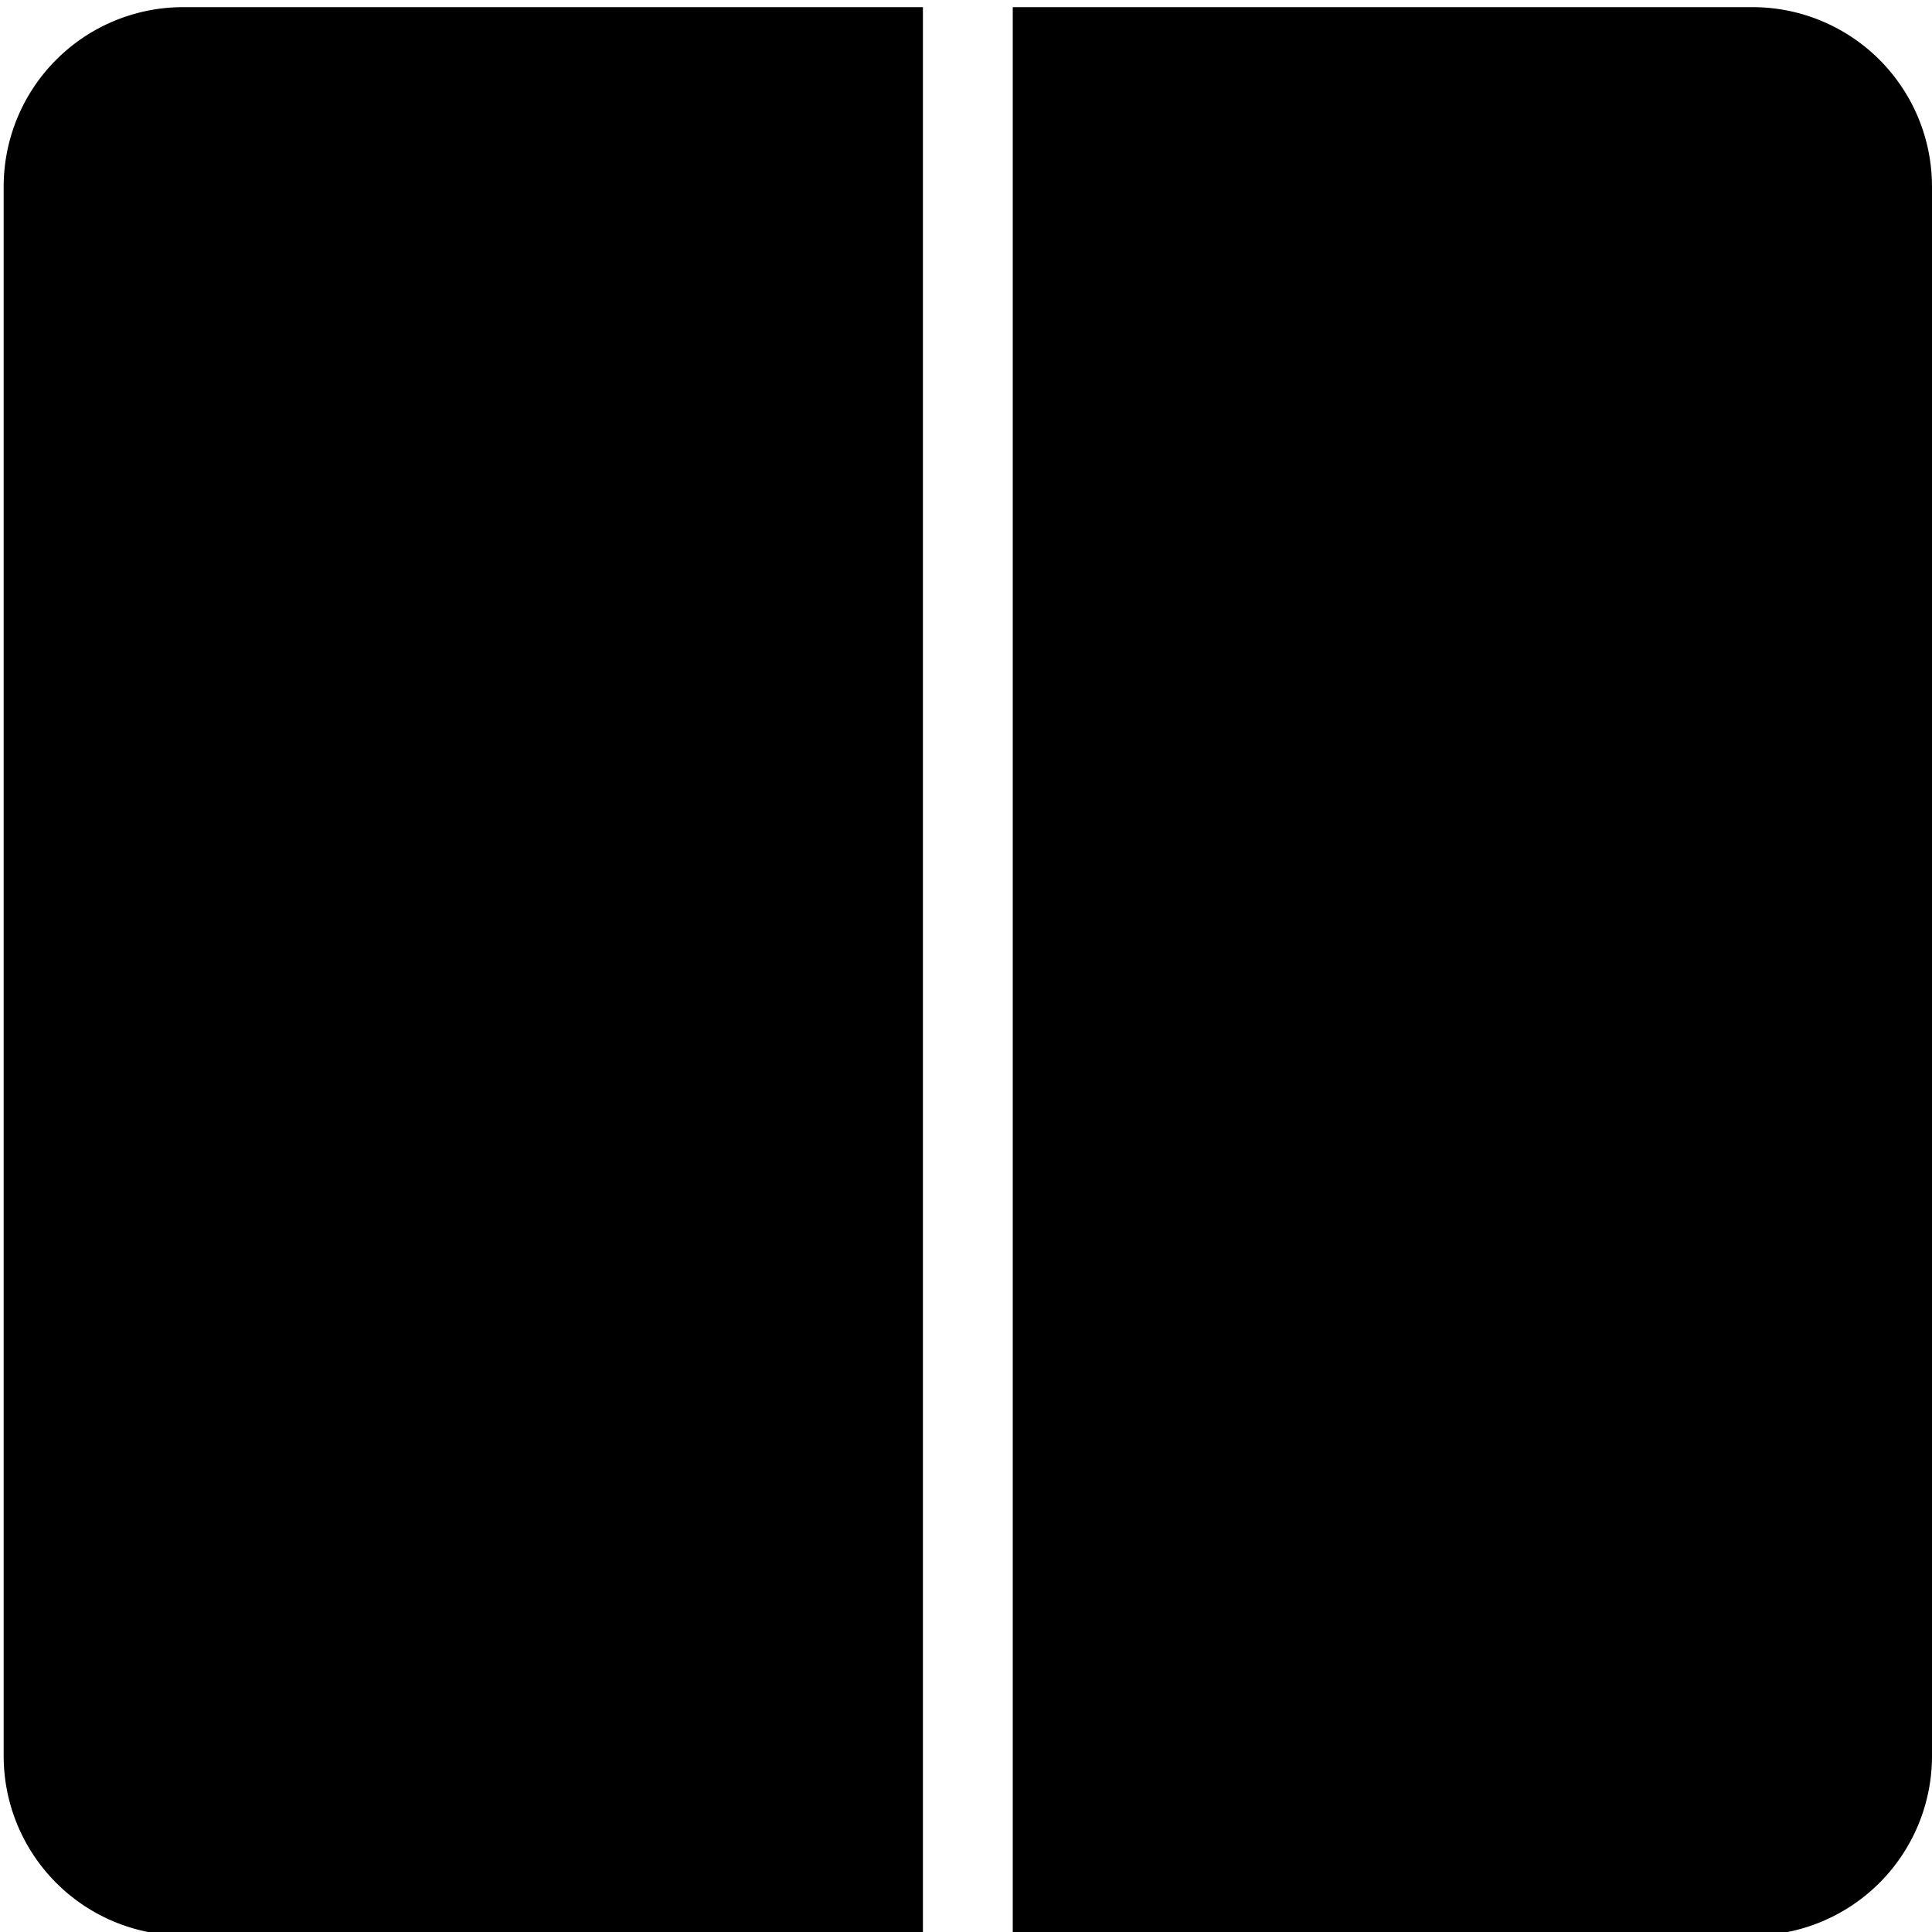 <svg id="Layer_1" data-name="Layer 1" xmlns="http://www.w3.org/2000/svg" viewBox="0 0 100 100"><title>SoildTable</title><path d="M.19,9.65V90.9a9.29,9.29,0,0,0,9.28,9.28h38.3V.37H9.47A9.29,9.29,0,0,0,.19,9.65Z"/><path d="M90.72.37H52.42v99.81h38.3A9.29,9.29,0,0,0,100,90.9V9.65A9.29,9.29,0,0,0,90.72.37Z"/></svg>
